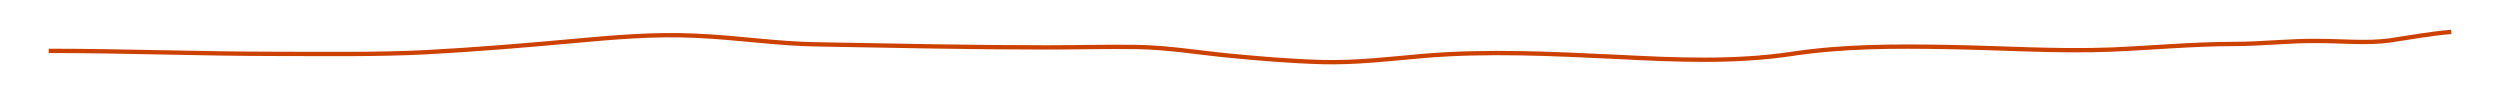 <?xml version="1.0" encoding="utf-8"?>
<!-- Generator: Adobe Illustrator 24.1.0, SVG Export Plug-In . SVG Version: 6.00 Build 0)  -->
<svg version="1.1" id="Layer_1" xmlns="http://www.w3.org/2000/svg" xmlns:xlink="http://www.w3.org/1999/xlink" x="0px" y="0px"
	 viewBox="0 0 580 22" style="enable-background:new 0 0 580 22;" xml:space="preserve">
<style type="text/css">
	.st0{fill:none;stroke:#CC4100;stroke-miterlimit:10;}
</style>
<path class="st0" d="M11.3,11.8c17.6,0,35.2,0.7,52.8,0.7c11.7,0,23.3,0.2,35-0.4c11-0.6,22-1.5,33-2.5c9.9-0.9,19.6-1.8,29.5-1.3
	c9.5,0.4,18.9,1.9,28.4,2c17.6,0.3,35.2,0.7,52.7,0.7c6.9,0,13.9-0.2,20.9-0.1c7.3,0.1,14.3,1.3,21.5,2s14.4,1.3,21.6,1.5
	c7.8,0.2,15.4-0.7,23.2-1.4c15.2-1.3,30.3-0.5,45.4,0.2c13.5,0.7,27,1.3,40.4-0.7c11.9-1.8,23.8-1.8,35.8-1.6
	c12.8,0.2,25.6,1.1,38.4,0.6c9.4-0.4,19-1.3,28.4-1.3c6.6,0,13-0.8,19.6-0.7c5.3,0,11.1,0.6,16.4-0.1c4.8-0.7,9.5-1.6,14.4-2"/>
</svg>
